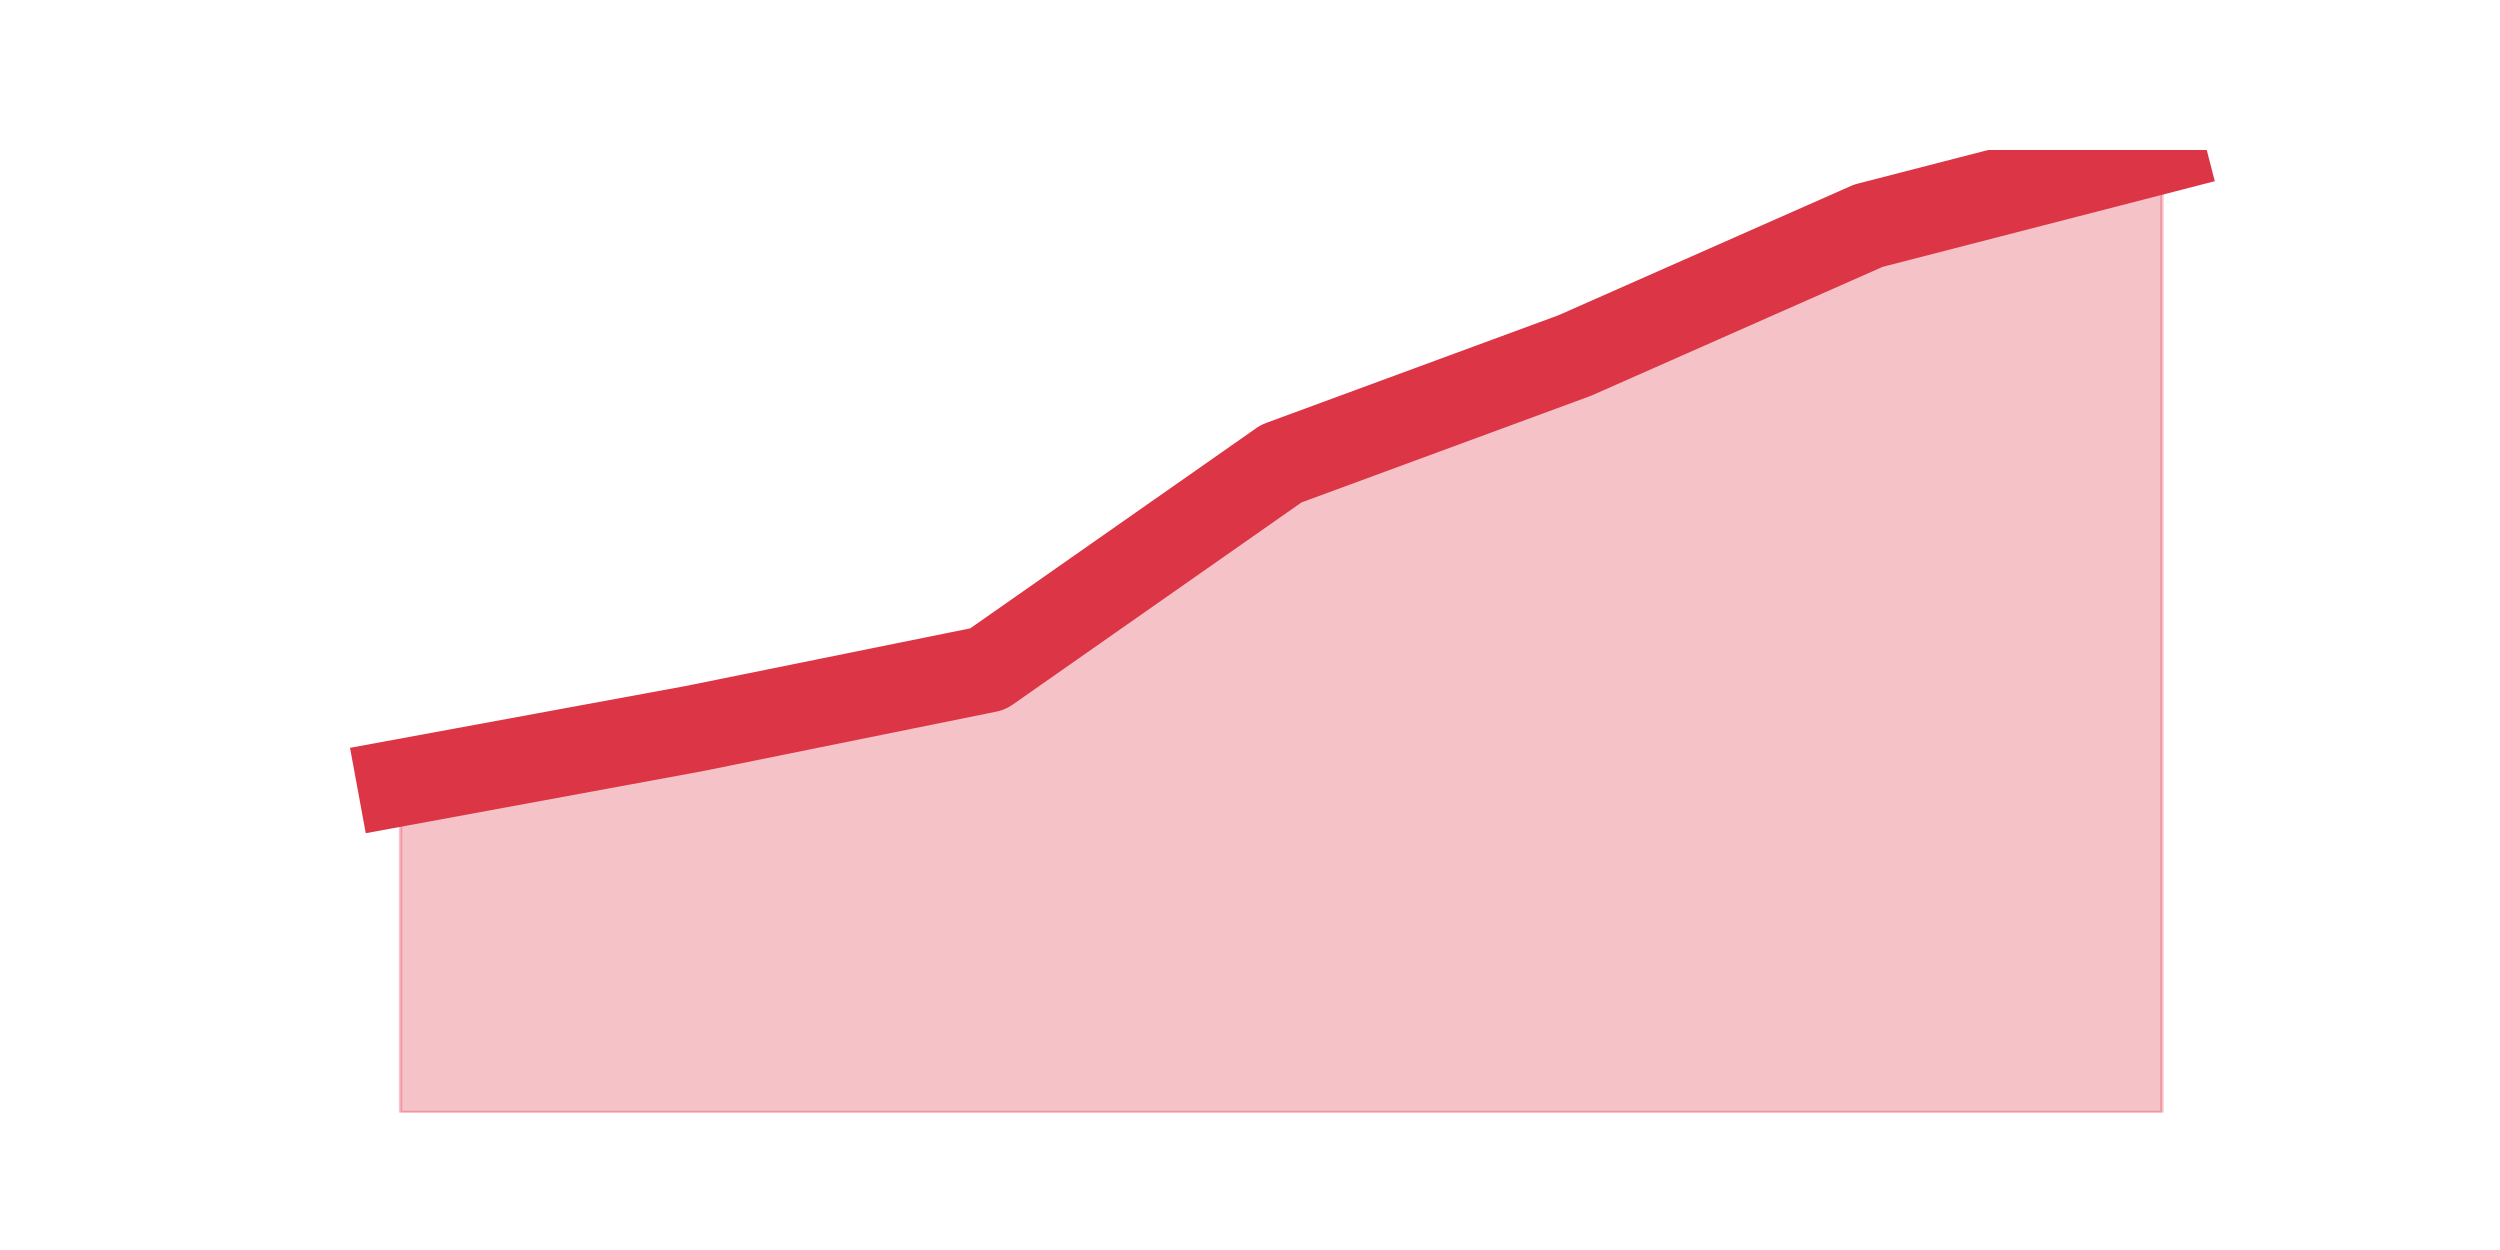 <?xml version="1.0" encoding="utf-8" standalone="no"?>
<!DOCTYPE svg PUBLIC "-//W3C//DTD SVG 1.1//EN"
  "http://www.w3.org/Graphics/SVG/1.1/DTD/svg11.dtd">
<svg height="360pt" version="1.1" viewBox="0 0 720 360" width="720pt" xmlns="http://www.w3.org/2000/svg" xmlns:xlink="http://www.w3.org/1999/xlink">
 <defs>
  <style type="text/css">*{stroke-linecap:butt;stroke-linejoin:round;}</style>
 </defs>
 <g id="figure_1">
  <g id="patch_1">
   <path d="M 0 360 
L 720 360 
L 720 0 
L 0 0 
z
" style="fill:none;"/>
  </g>
  <g id="axes_1">
   <g id="matplotlib.axis_1"/>
   <g id="matplotlib.axis_2"/>
   <g id="PolyCollection_1">
    <defs>
     <path d="M 115.364 -134.596 
L 115.364 -39.6 
L 199.909 -39.6 
L 284.455 -39.6 
L 369 -39.6 
L 453.545 -39.6 
L 538.091 -39.6 
L 622.636 -39.6 
L 622.636 -316.8 
L 622.636 -316.8 
L 538.091 -294.998 
L 453.545 -257.622 
L 369 -226.476 
L 284.455 -167.299 
L 199.909 -150.169 
L 115.364 -134.596 
z
" id="me885d84f6e" style="stroke:#dc3545;stroke-opacity:0.3;"/>
    </defs>
    <g clip-path="url(#paef67f1335)">
     <use style="fill:#dc3545;fill-opacity:0.3;stroke:#dc3545;stroke-opacity:0.3;" x="0" xlink:href="#me885d84f6e" y="360"/>
    </g>
   </g>
   <g id="line2d_1">
    <path clip-path="url(#paef67f1335)" d="M 115.364 225.404 
L 199.909 209.831 
L 284.455 192.701 
L 369 133.524 
L 453.545 102.378 
L 538.091 65.002 
L 622.636 43.2 
" style="fill:none;stroke:#dc3545;stroke-linecap:square;stroke-width:25;"/>
   </g>
  </g>
 </g>
 <defs>
  <clipPath id="paef67f1335">
   <rect height="277.2" width="558" x="90" y="43.2"/>
  </clipPath>
 </defs>
</svg>
